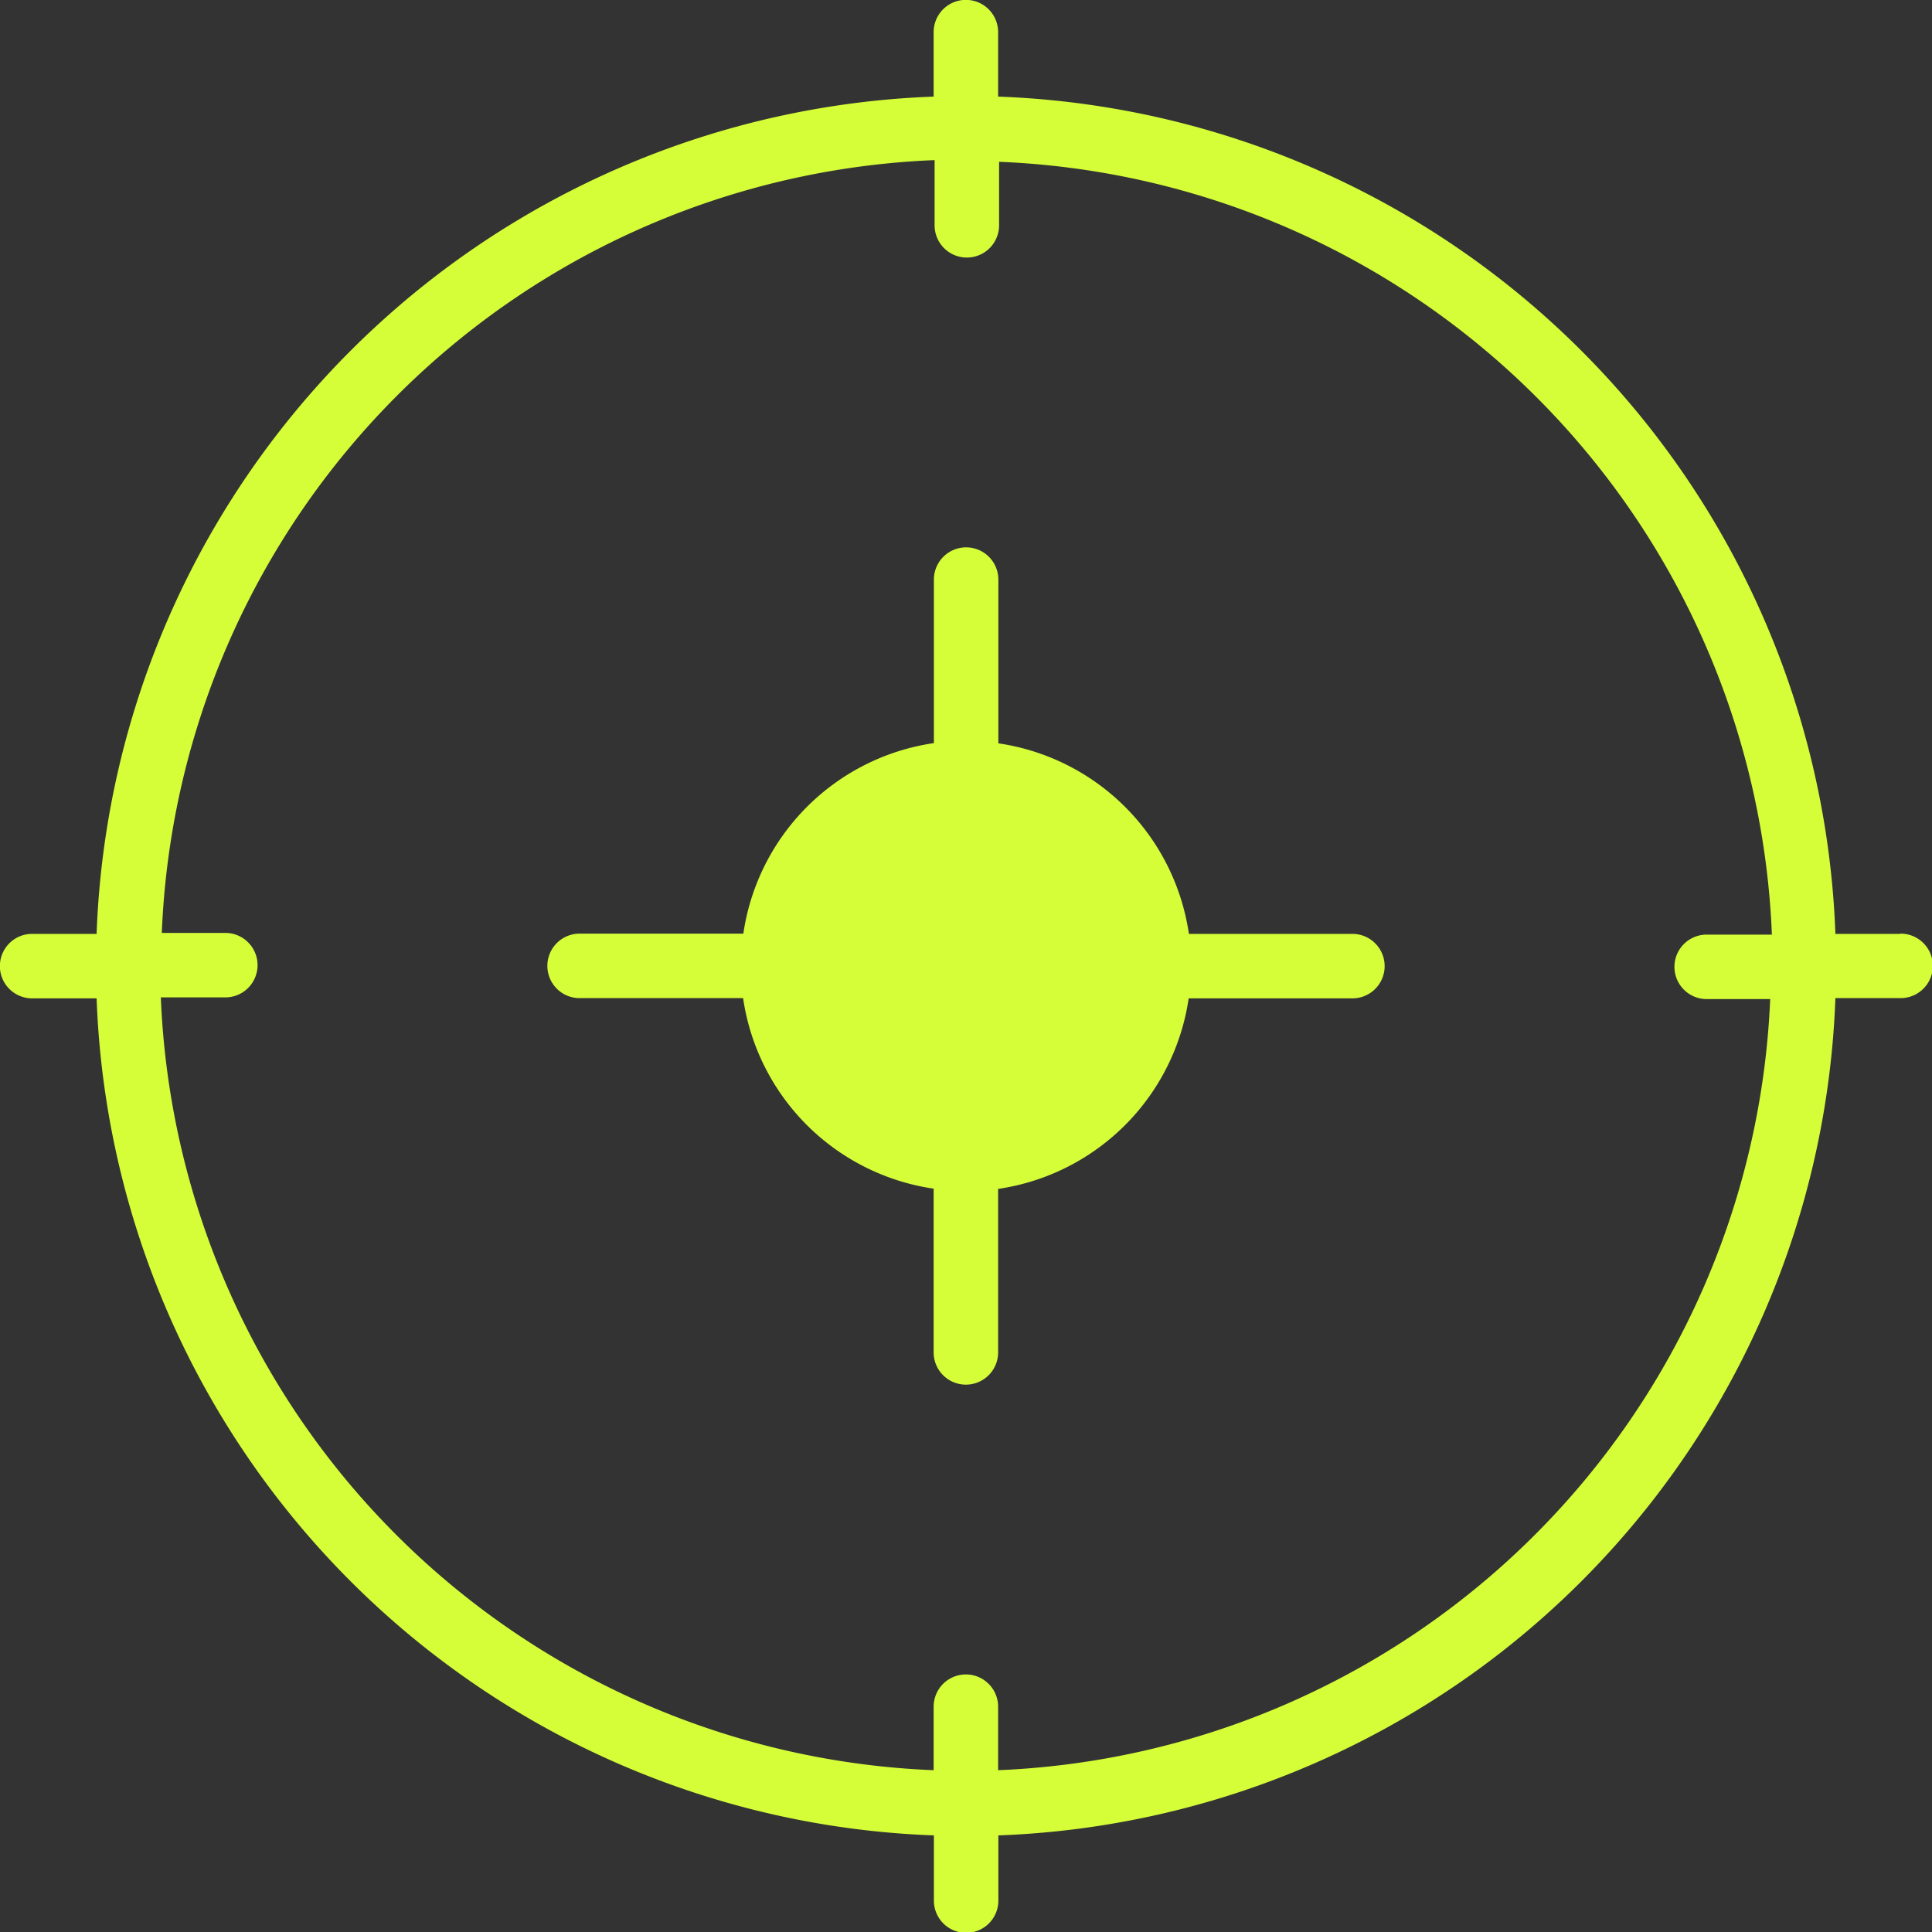 <svg id="Layer_1" data-name="Layer 1" xmlns="http://www.w3.org/2000/svg" viewBox="0 0 80 80"><rect x="0" y="0" width="80" height="80" fill="#333333" stroke="none"/><defs><style>.cls-1{fill:#d5fe38}</style></defs><title>target</title><path class="cls-1" d="M78.67 38.67H76A36 36 0 0 0 41.33 4V1.33a1.33 1.33 0 1 0-2.67 0V4A36 36 0 0 0 4 38.67H1.33a1.33 1.33 0 1 0 0 2.67H4A36 36 0 0 0 38.67 76v2.7a1.33 1.33 0 0 0 2.67 0V76A36 36 0 0 0 76 41.33h2.7a1.33 1.33 0 0 0 0-2.67zM41.33 73.3v-2.63a1.33 1.33 0 1 0-2.67 0v2.63a33.37 33.37 0 0 1-32-32h2.67a1.33 1.33 0 1 0 0-2.67H6.7a33.37 33.37 0 0 1 32-32v2.7a1.33 1.33 0 1 0 2.67 0V6.7a33.37 33.37 0 0 1 32 32h-2.7a1.33 1.33 0 1 0 0 2.67h2.63A33.37 33.37 0 0 1 41.33 73.3z"/><path class="cls-1" d="M56 38.67h-6.77a9.34 9.34 0 0 0-7.89-7.89V24a1.33 1.33 0 0 0-2.67 0v6.77a9.34 9.34 0 0 0-7.89 7.89H24a1.33 1.33 0 0 0 0 2.67h6.77a9.34 9.34 0 0 0 7.89 7.89V56a1.33 1.33 0 0 0 2.67 0v-6.77a9.34 9.34 0 0 0 7.89-7.89H56a1.33 1.33 0 1 0 0-2.67z"/></svg>